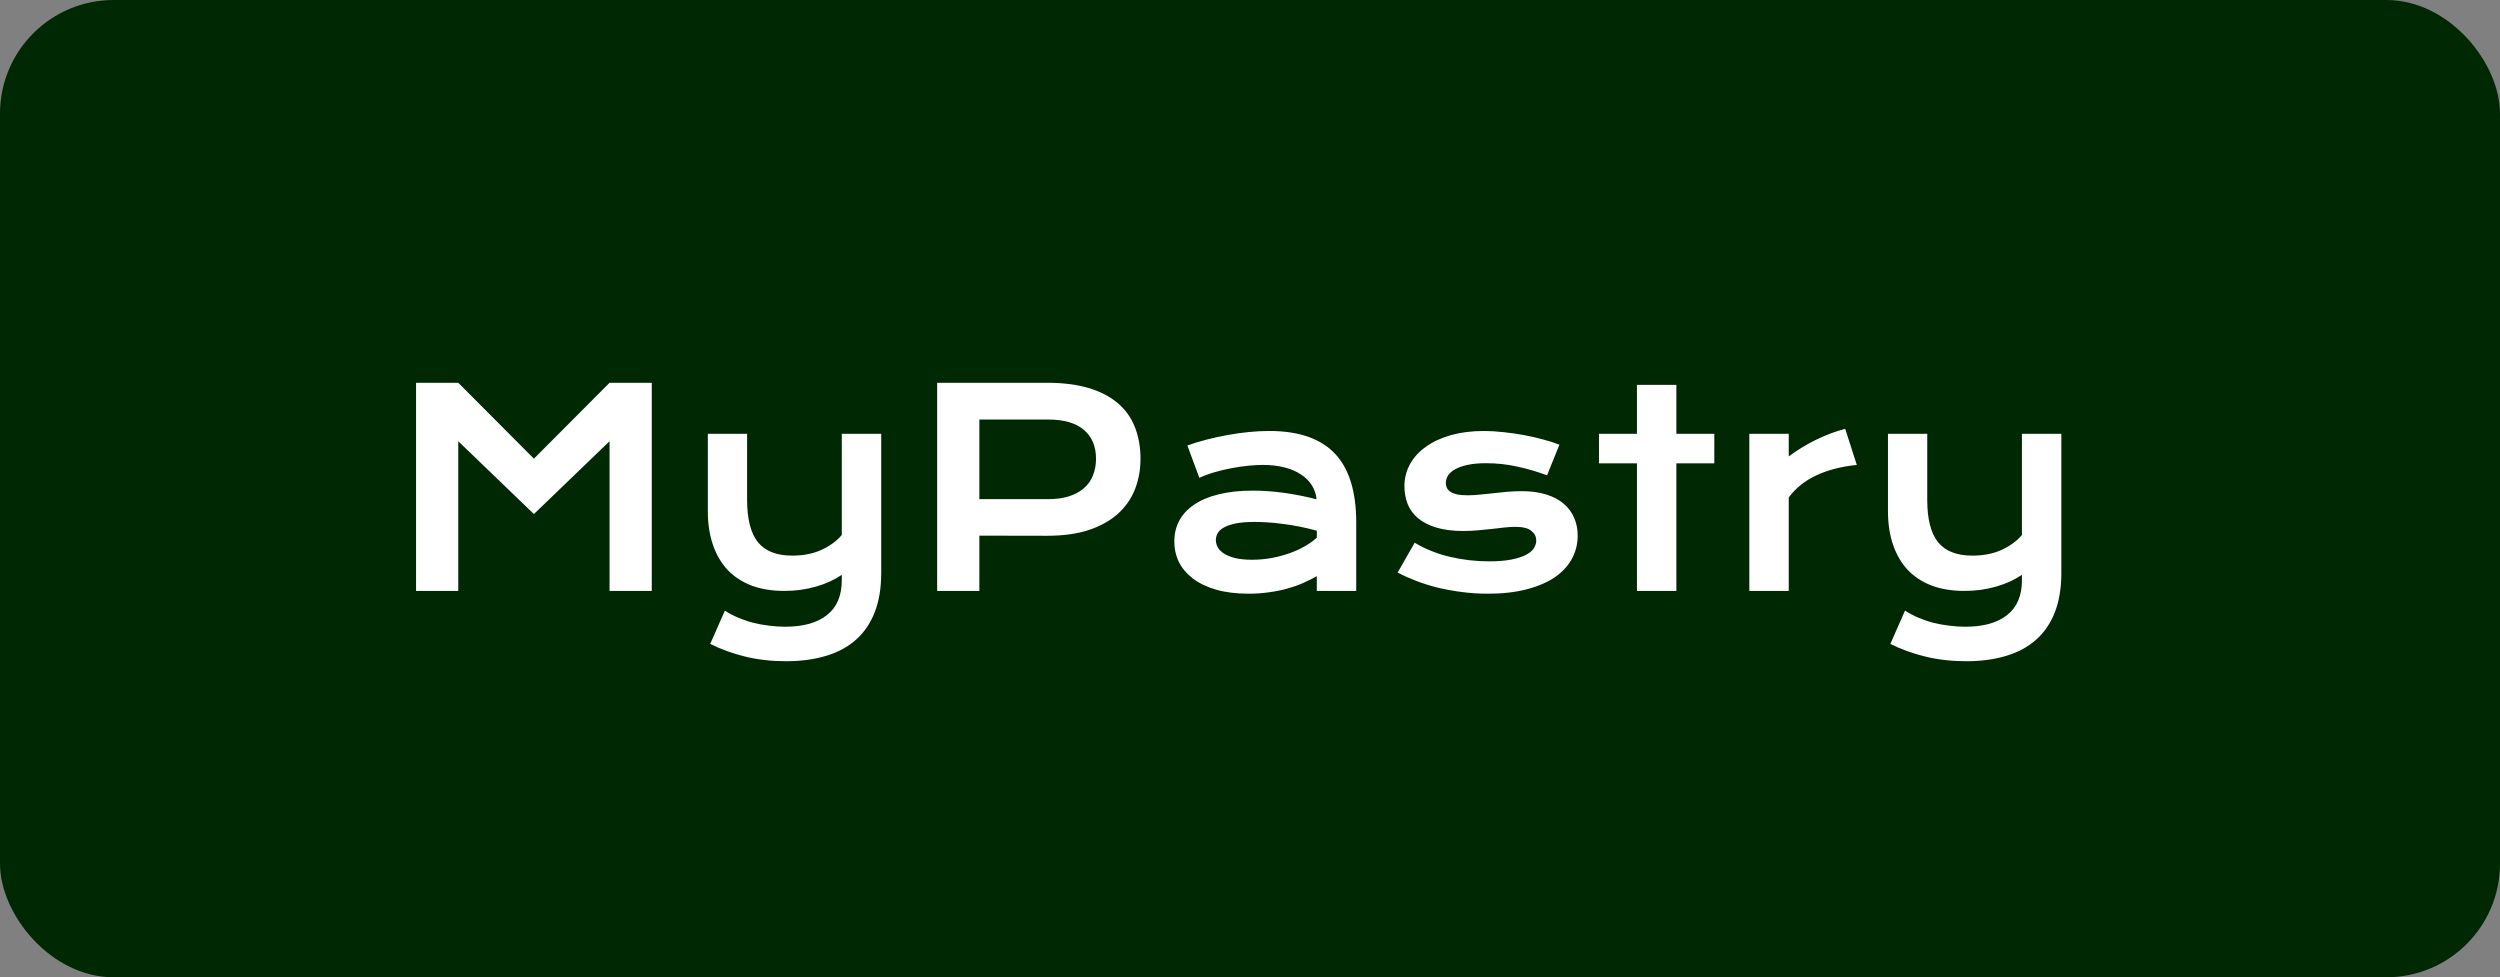 <svg width="220" height="86" viewBox="0 0 220 86" fill="none" xmlns="http://www.w3.org/2000/svg">
<rect x="0" y="0" width="220" height="86" fill="#808080" stroke="none"/>
<g clip-path="url(#clip0_78_1247)">
<rect width="220" height="86" rx="10" fill="#002803"/>
<path d="M36.613 33.684H40.328L46.984 40.363L53.641 33.684H57.355V52H53.641V38.828L46.984 45.238L40.328 38.828V52H36.613V33.684ZM63.789 53.734C64.148 53.969 64.539 54.176 64.961 54.355C65.383 54.535 65.82 54.684 66.273 54.801C66.734 54.918 67.203 55.004 67.68 55.059C68.156 55.121 68.629 55.152 69.098 55.152C70.691 55.152 71.918 54.809 72.777 54.121C73.644 53.441 74.078 52.418 74.078 51.051V50.582C73.773 50.793 73.43 50.988 73.047 51.168C72.672 51.34 72.266 51.488 71.828 51.613C71.398 51.738 70.941 51.836 70.457 51.906C69.981 51.969 69.496 52 69.004 52C67.949 52 67.004 51.848 66.168 51.543C65.34 51.23 64.637 50.777 64.059 50.184C63.488 49.582 63.051 48.844 62.746 47.969C62.441 47.094 62.289 46.094 62.289 44.969V38.172H65.746V44.008C65.746 45.68 66.062 46.914 66.695 47.711C67.336 48.5 68.344 48.895 69.719 48.895C70.688 48.895 71.543 48.727 72.285 48.391C73.035 48.047 73.633 47.609 74.078 47.078V38.172H77.547V50.418C77.547 51.738 77.359 52.883 76.984 53.852C76.609 54.828 76.062 55.637 75.344 56.277C74.633 56.918 73.758 57.395 72.719 57.707C71.68 58.027 70.5 58.188 69.18 58.188C67.891 58.188 66.688 58.051 65.57 57.777C64.453 57.504 63.43 57.133 62.5 56.664L63.789 53.734ZM82.469 33.684H92.125C93.531 33.684 94.75 33.836 95.781 34.141C96.812 34.445 97.668 34.887 98.348 35.465C99.027 36.035 99.531 36.734 99.859 37.562C100.195 38.391 100.363 39.324 100.363 40.363C100.363 41.34 100.199 42.242 99.871 43.07C99.543 43.898 99.039 44.617 98.359 45.227C97.688 45.828 96.836 46.301 95.805 46.645C94.773 46.98 93.555 47.148 92.148 47.148L86.184 47.137V52H82.469V33.684ZM92.219 43.926C92.922 43.926 93.535 43.844 94.059 43.68C94.59 43.508 95.031 43.27 95.383 42.965C95.742 42.652 96.008 42.277 96.18 41.84C96.359 41.395 96.449 40.902 96.449 40.363C96.449 39.277 96.094 38.434 95.383 37.832C94.68 37.223 93.625 36.918 92.219 36.918H86.184V43.926H92.219ZM103.34 47.641C103.34 46.977 103.484 46.371 103.773 45.824C104.062 45.277 104.496 44.809 105.074 44.418C105.652 44.02 106.371 43.715 107.23 43.504C108.098 43.285 109.105 43.176 110.254 43.176C111.105 43.176 112 43.238 112.938 43.363C113.883 43.488 114.855 43.68 115.855 43.938C115.816 43.5 115.684 43.098 115.457 42.73C115.23 42.355 114.914 42.035 114.508 41.77C114.109 41.496 113.625 41.285 113.055 41.137C112.492 40.988 111.852 40.914 111.133 40.914C110.742 40.914 110.312 40.938 109.844 40.984C109.375 41.031 108.891 41.102 108.391 41.195C107.891 41.289 107.395 41.406 106.902 41.547C106.418 41.688 105.965 41.855 105.543 42.051L104.488 39.203C105.012 39.016 105.57 38.844 106.164 38.688C106.766 38.531 107.379 38.398 108.004 38.289C108.629 38.172 109.254 38.082 109.879 38.02C110.504 37.957 111.109 37.926 111.695 37.926C114.281 37.926 116.203 38.586 117.461 39.906C118.719 41.227 119.348 43.25 119.348 45.977V52H115.879V50.699C115.52 50.91 115.125 51.109 114.695 51.297C114.273 51.484 113.812 51.648 113.312 51.789C112.812 51.93 112.273 52.039 111.695 52.117C111.125 52.203 110.52 52.246 109.879 52.246C108.801 52.246 107.852 52.129 107.031 51.895C106.219 51.66 105.539 51.336 104.992 50.922C104.445 50.508 104.031 50.023 103.75 49.469C103.477 48.906 103.34 48.297 103.34 47.641ZM106.996 47.523C106.996 47.75 107.055 47.969 107.172 48.18C107.289 48.383 107.477 48.566 107.734 48.73C107.992 48.887 108.32 49.016 108.719 49.117C109.125 49.211 109.613 49.258 110.184 49.258C110.793 49.258 111.383 49.203 111.953 49.094C112.523 48.984 113.055 48.84 113.547 48.66C114.039 48.48 114.484 48.273 114.883 48.039C115.281 47.805 115.613 47.562 115.879 47.312V46.703C115.348 46.555 114.82 46.43 114.297 46.328C113.781 46.227 113.285 46.148 112.809 46.094C112.34 46.031 111.895 45.988 111.473 45.965C111.059 45.941 110.695 45.93 110.383 45.93C109.734 45.93 109.195 45.973 108.766 46.059C108.336 46.145 107.988 46.262 107.723 46.41C107.457 46.551 107.27 46.719 107.16 46.914C107.051 47.109 106.996 47.312 106.996 47.523ZM124.492 47.758C125.43 48.32 126.461 48.734 127.586 49C128.711 49.266 129.863 49.398 131.043 49.398C131.84 49.398 132.504 49.344 133.035 49.234C133.566 49.125 133.992 48.984 134.312 48.812C134.633 48.641 134.859 48.445 134.992 48.227C135.125 48.008 135.191 47.785 135.191 47.559C135.191 47.23 135.047 46.949 134.758 46.715C134.477 46.48 134.008 46.363 133.352 46.363C133.047 46.363 132.719 46.383 132.367 46.422C132.016 46.461 131.645 46.504 131.254 46.551C130.871 46.59 130.469 46.629 130.047 46.668C129.633 46.707 129.211 46.727 128.781 46.727C127.844 46.727 127.043 46.625 126.379 46.422C125.723 46.219 125.188 45.941 124.773 45.59C124.359 45.238 124.059 44.824 123.871 44.348C123.684 43.863 123.59 43.344 123.59 42.789C123.59 42.086 123.754 41.438 124.082 40.844C124.41 40.25 124.879 39.738 125.488 39.309C126.098 38.871 126.832 38.531 127.691 38.289C128.559 38.047 129.523 37.926 130.586 37.926C131.141 37.926 131.719 37.961 132.32 38.031C132.93 38.094 133.527 38.18 134.113 38.289C134.699 38.398 135.262 38.527 135.801 38.676C136.34 38.816 136.816 38.969 137.23 39.133L136.141 41.828C135.258 41.5 134.375 41.242 133.492 41.055C132.617 40.859 131.715 40.762 130.785 40.762C130.137 40.762 129.586 40.812 129.133 40.914C128.688 41.008 128.324 41.137 128.043 41.301C127.762 41.457 127.555 41.641 127.422 41.852C127.297 42.055 127.234 42.27 127.234 42.496C127.234 42.66 127.266 42.809 127.328 42.941C127.398 43.074 127.508 43.191 127.656 43.293C127.812 43.387 128.012 43.461 128.254 43.516C128.504 43.562 128.809 43.586 129.168 43.586C129.496 43.586 129.844 43.566 130.211 43.527C130.578 43.488 130.961 43.449 131.359 43.41C131.758 43.363 132.168 43.32 132.59 43.281C133.02 43.242 133.457 43.223 133.902 43.223C134.73 43.223 135.453 43.32 136.07 43.516C136.695 43.711 137.211 43.984 137.617 44.336C138.023 44.688 138.328 45.102 138.531 45.578C138.734 46.055 138.836 46.574 138.836 47.137C138.836 47.863 138.668 48.539 138.332 49.164C137.996 49.789 137.496 50.332 136.832 50.793C136.168 51.246 135.34 51.602 134.348 51.859C133.363 52.117 132.223 52.246 130.926 52.246C130.129 52.246 129.359 52.195 128.617 52.094C127.875 52 127.168 51.871 126.496 51.707C125.824 51.535 125.191 51.336 124.598 51.109C124.012 50.883 123.477 50.641 122.992 50.383L124.492 47.758ZM144.051 40.773H140.711V38.172H144.051V33.871H147.52V38.172H150.859V40.773H147.52V52H144.051V40.773ZM153.941 38.172H157.41V40.164C158.176 39.594 158.984 39.102 159.836 38.688C160.688 38.273 161.535 37.957 162.379 37.738L163.398 40.914C162.062 41.047 160.887 41.348 159.871 41.816C158.863 42.277 158.043 42.93 157.41 43.773V52H153.941V38.172ZM167.641 53.734C168 53.969 168.391 54.176 168.812 54.355C169.234 54.535 169.672 54.684 170.125 54.801C170.586 54.918 171.055 55.004 171.531 55.059C172.008 55.121 172.48 55.152 172.949 55.152C174.543 55.152 175.77 54.809 176.629 54.121C177.496 53.441 177.93 52.418 177.93 51.051V50.582C177.625 50.793 177.281 50.988 176.898 51.168C176.523 51.34 176.117 51.488 175.68 51.613C175.25 51.738 174.793 51.836 174.309 51.906C173.832 51.969 173.348 52 172.855 52C171.801 52 170.855 51.848 170.02 51.543C169.191 51.23 168.488 50.777 167.91 50.184C167.34 49.582 166.902 48.844 166.598 47.969C166.293 47.094 166.141 46.094 166.141 44.969V38.172H169.598V44.008C169.598 45.68 169.914 46.914 170.547 47.711C171.188 48.5 172.195 48.895 173.57 48.895C174.539 48.895 175.395 48.727 176.137 48.391C176.887 48.047 177.484 47.609 177.93 47.078V38.172H181.398V50.418C181.398 51.738 181.211 52.883 180.836 53.852C180.461 54.828 179.914 55.637 179.195 56.277C178.484 56.918 177.609 57.395 176.57 57.707C175.531 58.027 174.352 58.188 173.031 58.188C171.742 58.188 170.539 58.051 169.422 57.777C168.305 57.504 167.281 57.133 166.352 56.664L167.641 53.734Z" fill="white"/>
</g>
<defs>
<clipPath id="clip0_78_1247">
<rect width="220" height="86" fill="white"/>
</clipPath>
</defs>
</svg>
